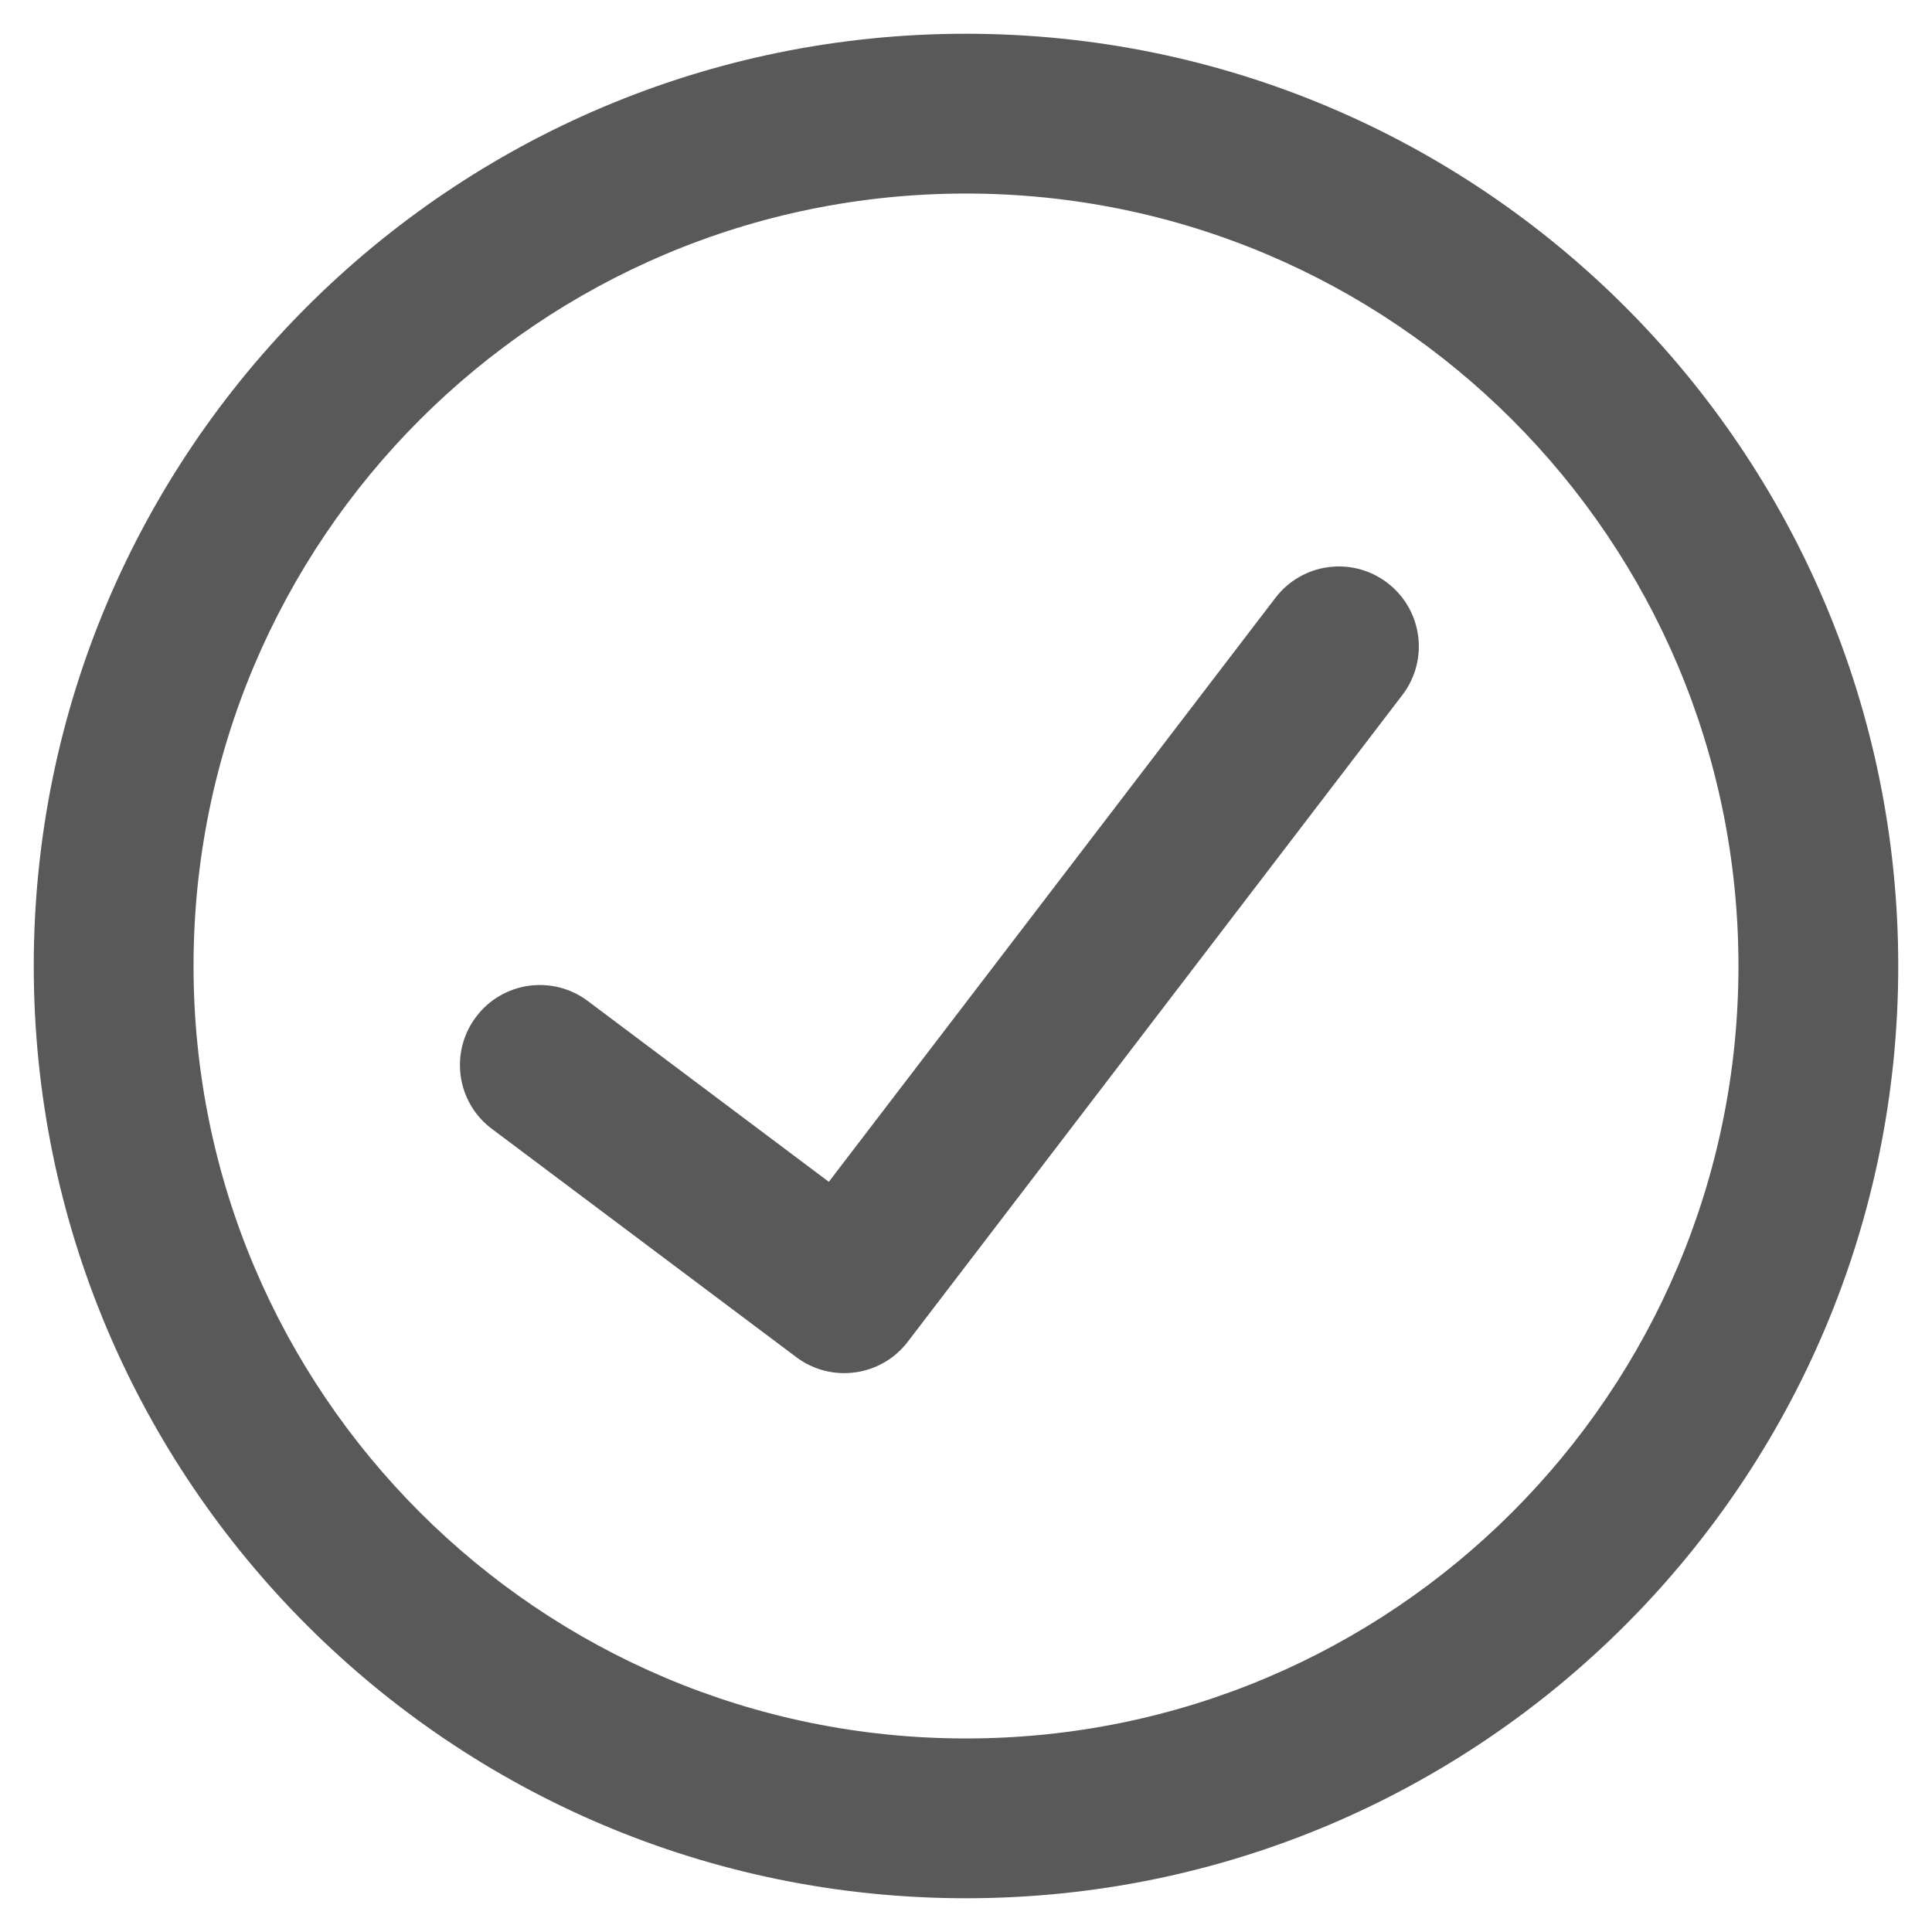 <?xml version="1.0" encoding="UTF-8"?>
<svg width="17px" height="17px" viewBox="0 0 17 17" version="1.1" xmlns="http://www.w3.org/2000/svg" xmlns:xlink="http://www.w3.org/1999/xlink">
    <!-- Generator: Sketch 57.1 (83088) - https://sketch.com -->
    <title>icons/confirmation-check copy</title>
    <desc>Created with Sketch.</desc>
    <g id="Symbols" stroke="none" stroke-width="1" fill="none" fill-rule="evenodd">
        <g id="Modal/RTPS-cc" transform="translate(-68, -598)" fill="#595959">
            <g id="Value-props" transform="translate(69, 489)">
                <g id="Group" transform="translate(0, 6)">
                    <g id="icons/confirmation-check" transform="translate(0, 104)">
                        <g id="icon">
                            <path d="M7.5,15.703 C12.03,15.703 15.703,12.03 15.703,7.5 C15.703,2.97 12.03,-0.703 7.5,-0.703 C2.97,-0.703 -0.703,2.97 -0.703,7.5 C-0.703,12.03 2.97,15.703 7.5,15.703 Z M7.5,14.297 C3.746,14.297 0.703,11.254 0.703,7.5 C0.703,3.746 3.746,0.703 7.5,0.703 C11.254,0.703 14.297,3.746 14.297,7.5 C14.297,11.254 11.254,14.297 7.5,14.297 Z" id="Oval" fill-rule="nonzero"></path>
                            <path d="M4.172,7.808 C3.861,7.575 3.42,7.638 3.188,7.949 C2.955,8.259 3.017,8.7 3.328,8.933 L6.007,10.942 C6.315,11.173 6.753,11.113 6.987,10.807 L11.34,5.115 C11.576,4.806 11.517,4.365 11.208,4.129 C10.9,3.893 10.459,3.952 10.223,4.26 L6.293,9.399 L4.172,7.808 Z" id="Stroke-1" fill-rule="nonzero"></path>
                        </g>
                    </g>
                </g>
            </g>
        </g>
    </g>
</svg>